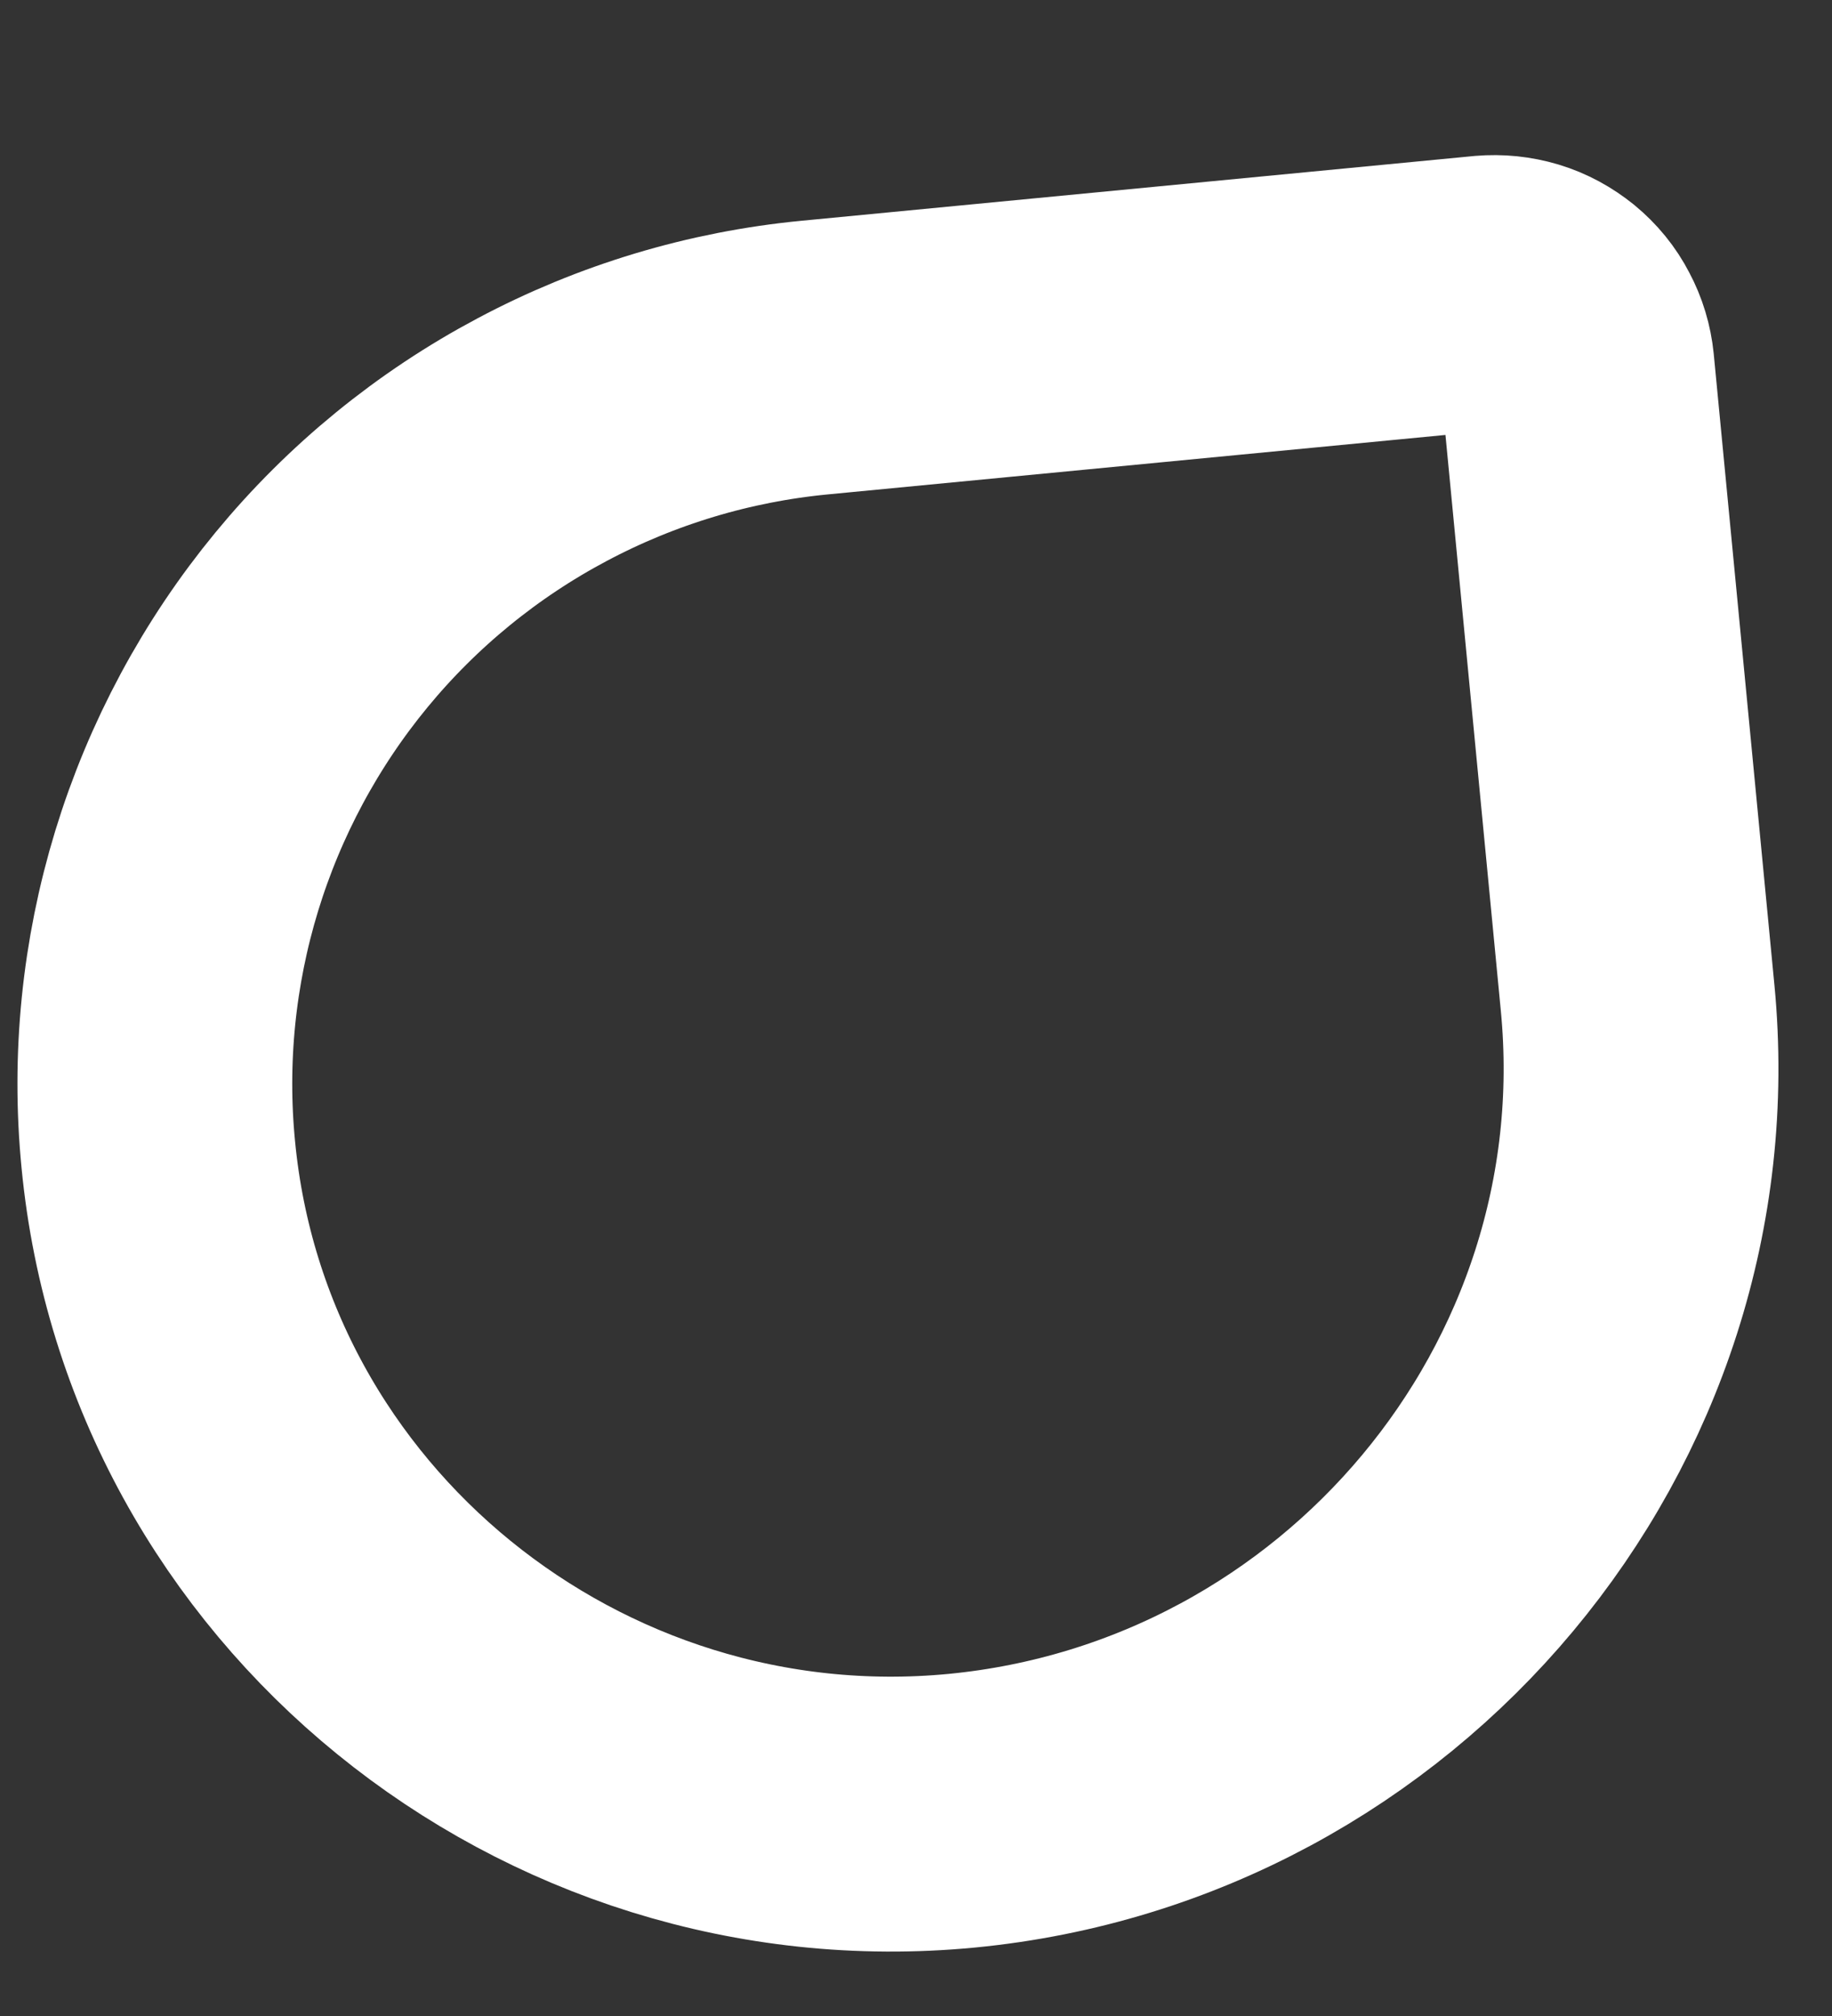 <svg width="10" height="11" viewBox="0 0 10 11" fill="none" xmlns="http://www.w3.org/2000/svg">
<rect x="0" y="0" width="10" height="11" fill="#333333" stroke="none"/>
<path d="M8.608 2.004L8.939 5.445C9.154 7.677 7.481 9.665 5.249 9.88C3.059 10.09 1.074 8.489 0.864 6.299C0.813 5.778 0.866 5.253 1.019 4.752C1.172 4.252 1.422 3.786 1.755 3.382C2.087 2.979 2.497 2.644 2.959 2.399C3.421 2.153 3.927 2.001 4.448 1.951L8.116 1.598C8.175 1.593 8.234 1.599 8.291 1.616C8.348 1.633 8.4 1.662 8.446 1.699C8.492 1.737 8.53 1.783 8.557 1.836C8.585 1.888 8.602 1.945 8.608 2.004Z" stroke="white" stroke-width="1.5" stroke-linecap="round" stroke-linejoin="round"/>
</svg>
